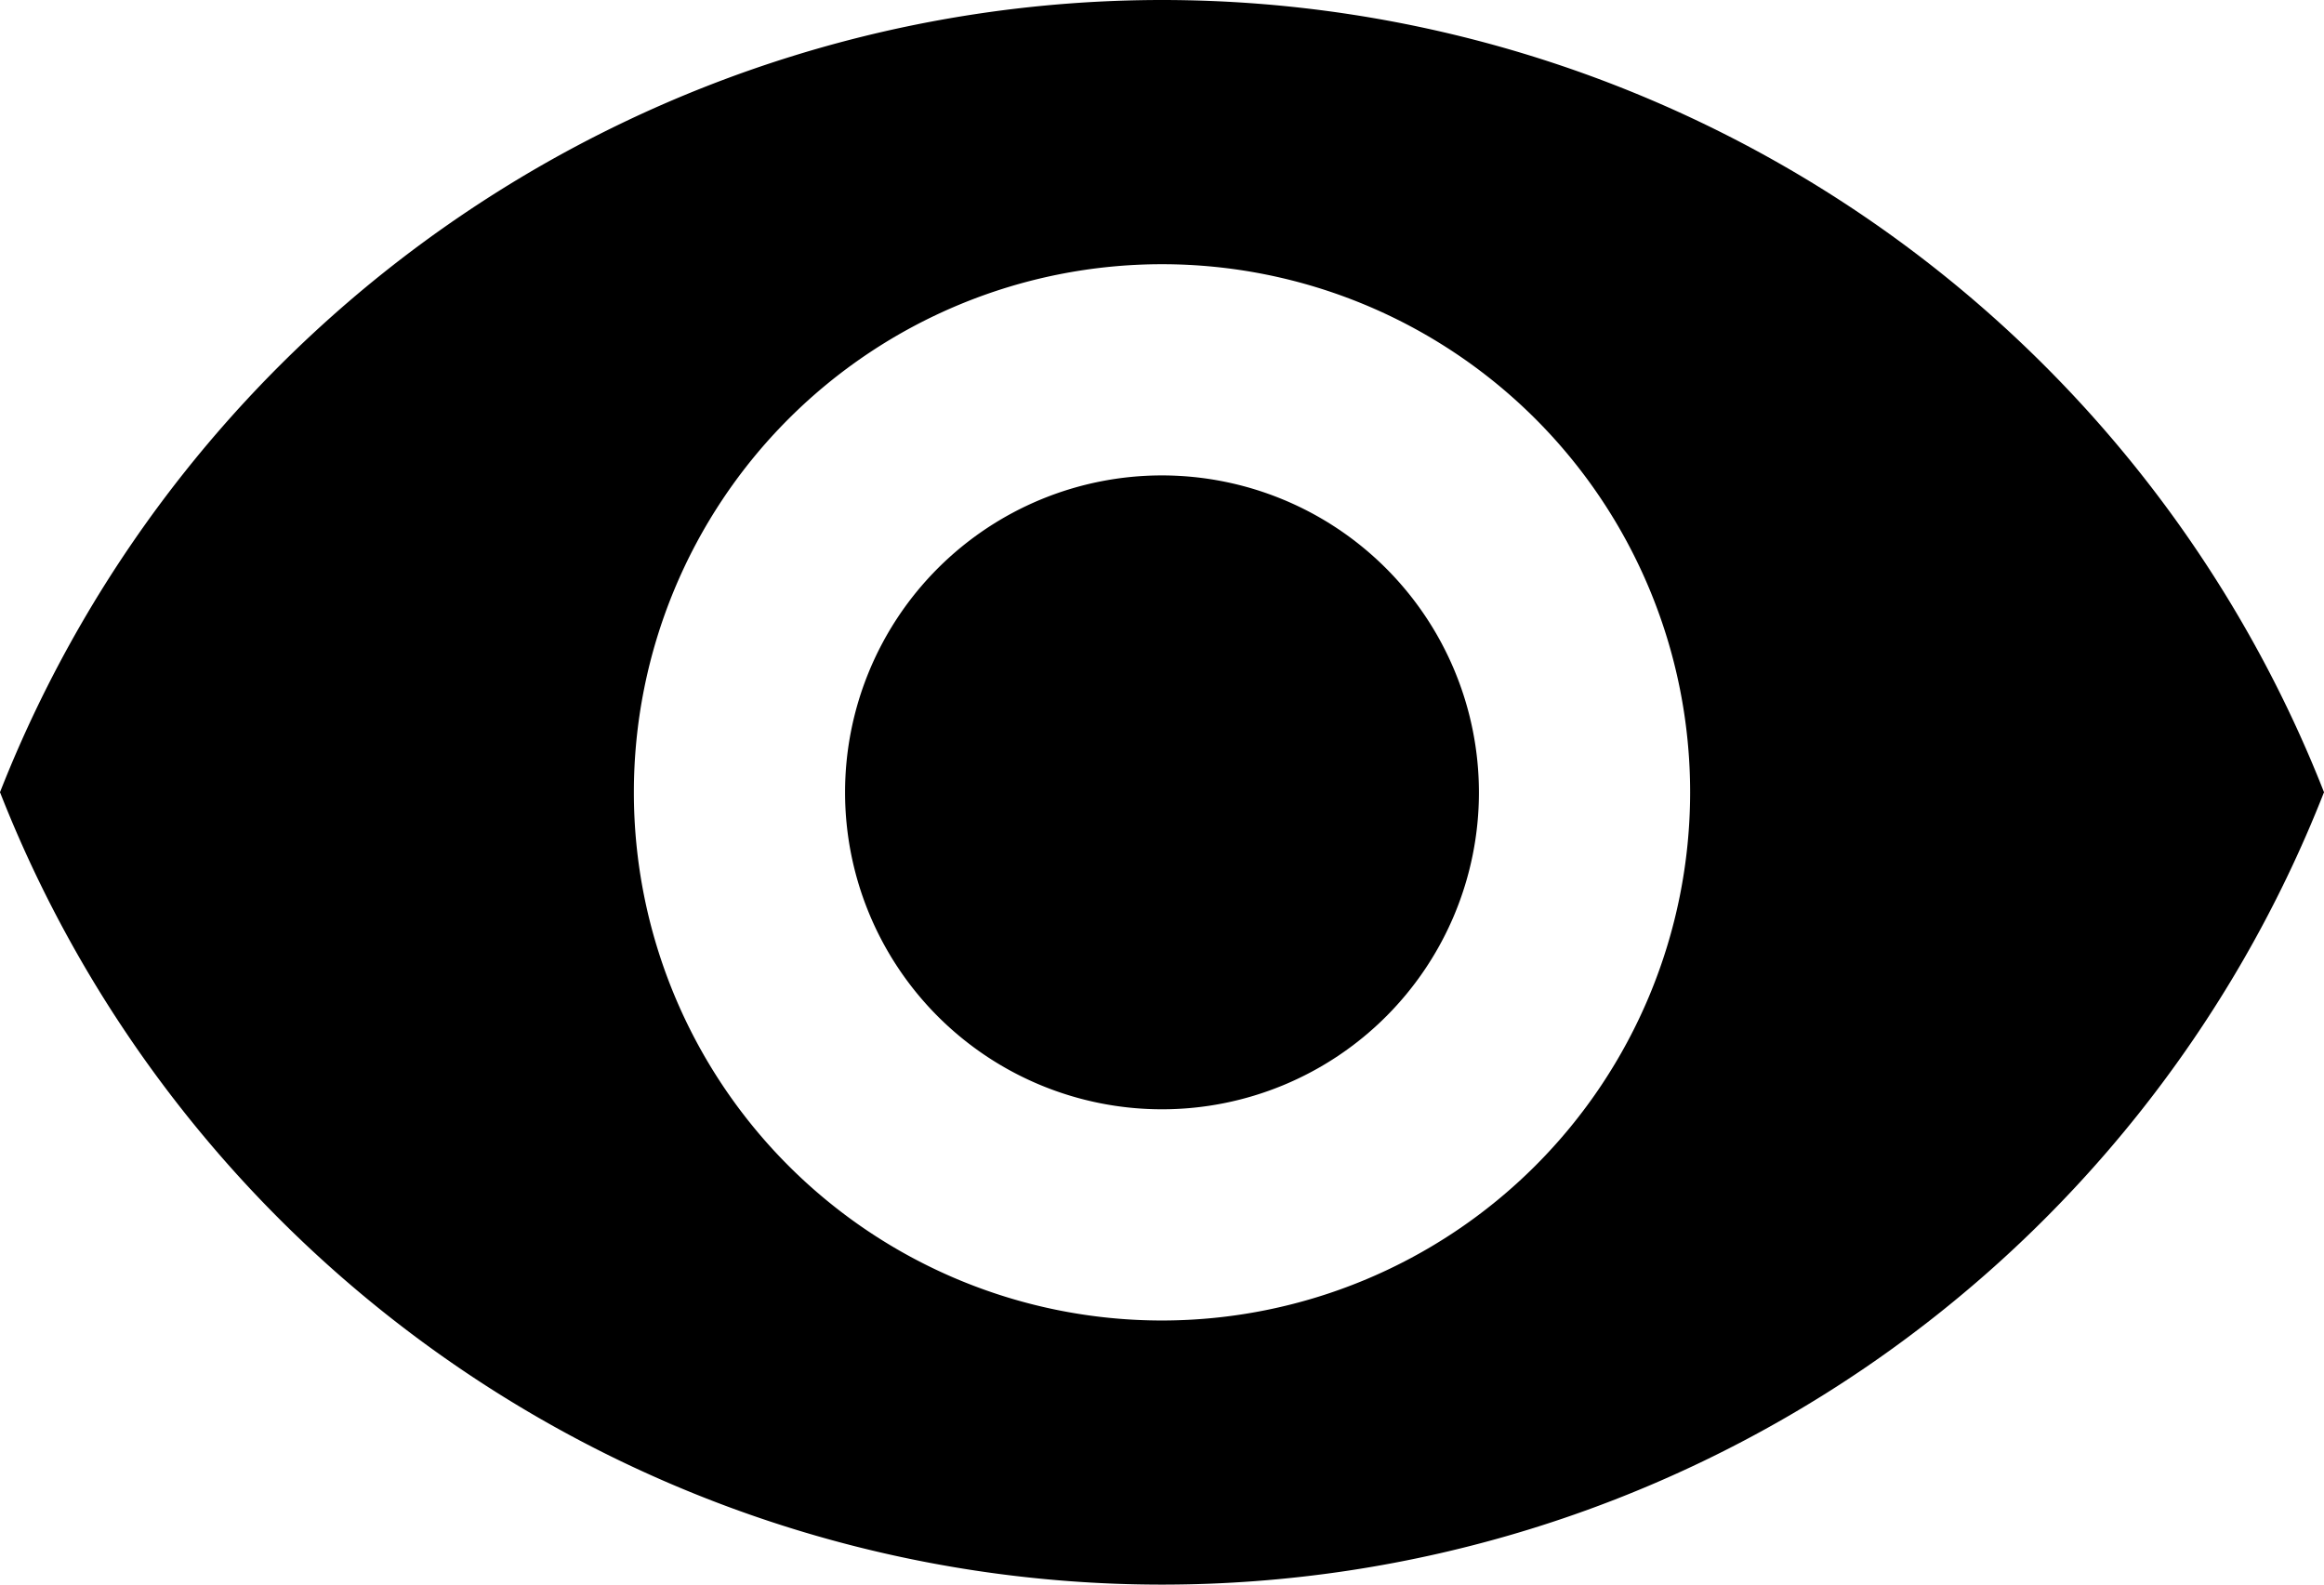 <svg xmlns="http://www.w3.org/2000/svg" width="16.66" height="11.359" viewBox="0 0 16.66 11.359">
        <g>
            <path d="M172.939 170.667a2.272 2.272 0 1 0 2.272 2.272 2.274 2.274 0 0 0-2.272-2.272z" transform="translate(-164.609 -167.259)"/>
            <path d="M8.33 74.667A8.956 8.956 0 0 0 0 80.346a8.948 8.948 0 0 0 16.66 0 8.952 8.952 0 0 0-8.33-5.679zm0 9.466a3.786 3.786 0 1 1 3.786-3.786 3.788 3.788 0 0 1-3.786 3.786z" transform="translate(0 -74.667)"/>
        </g>
</svg>
